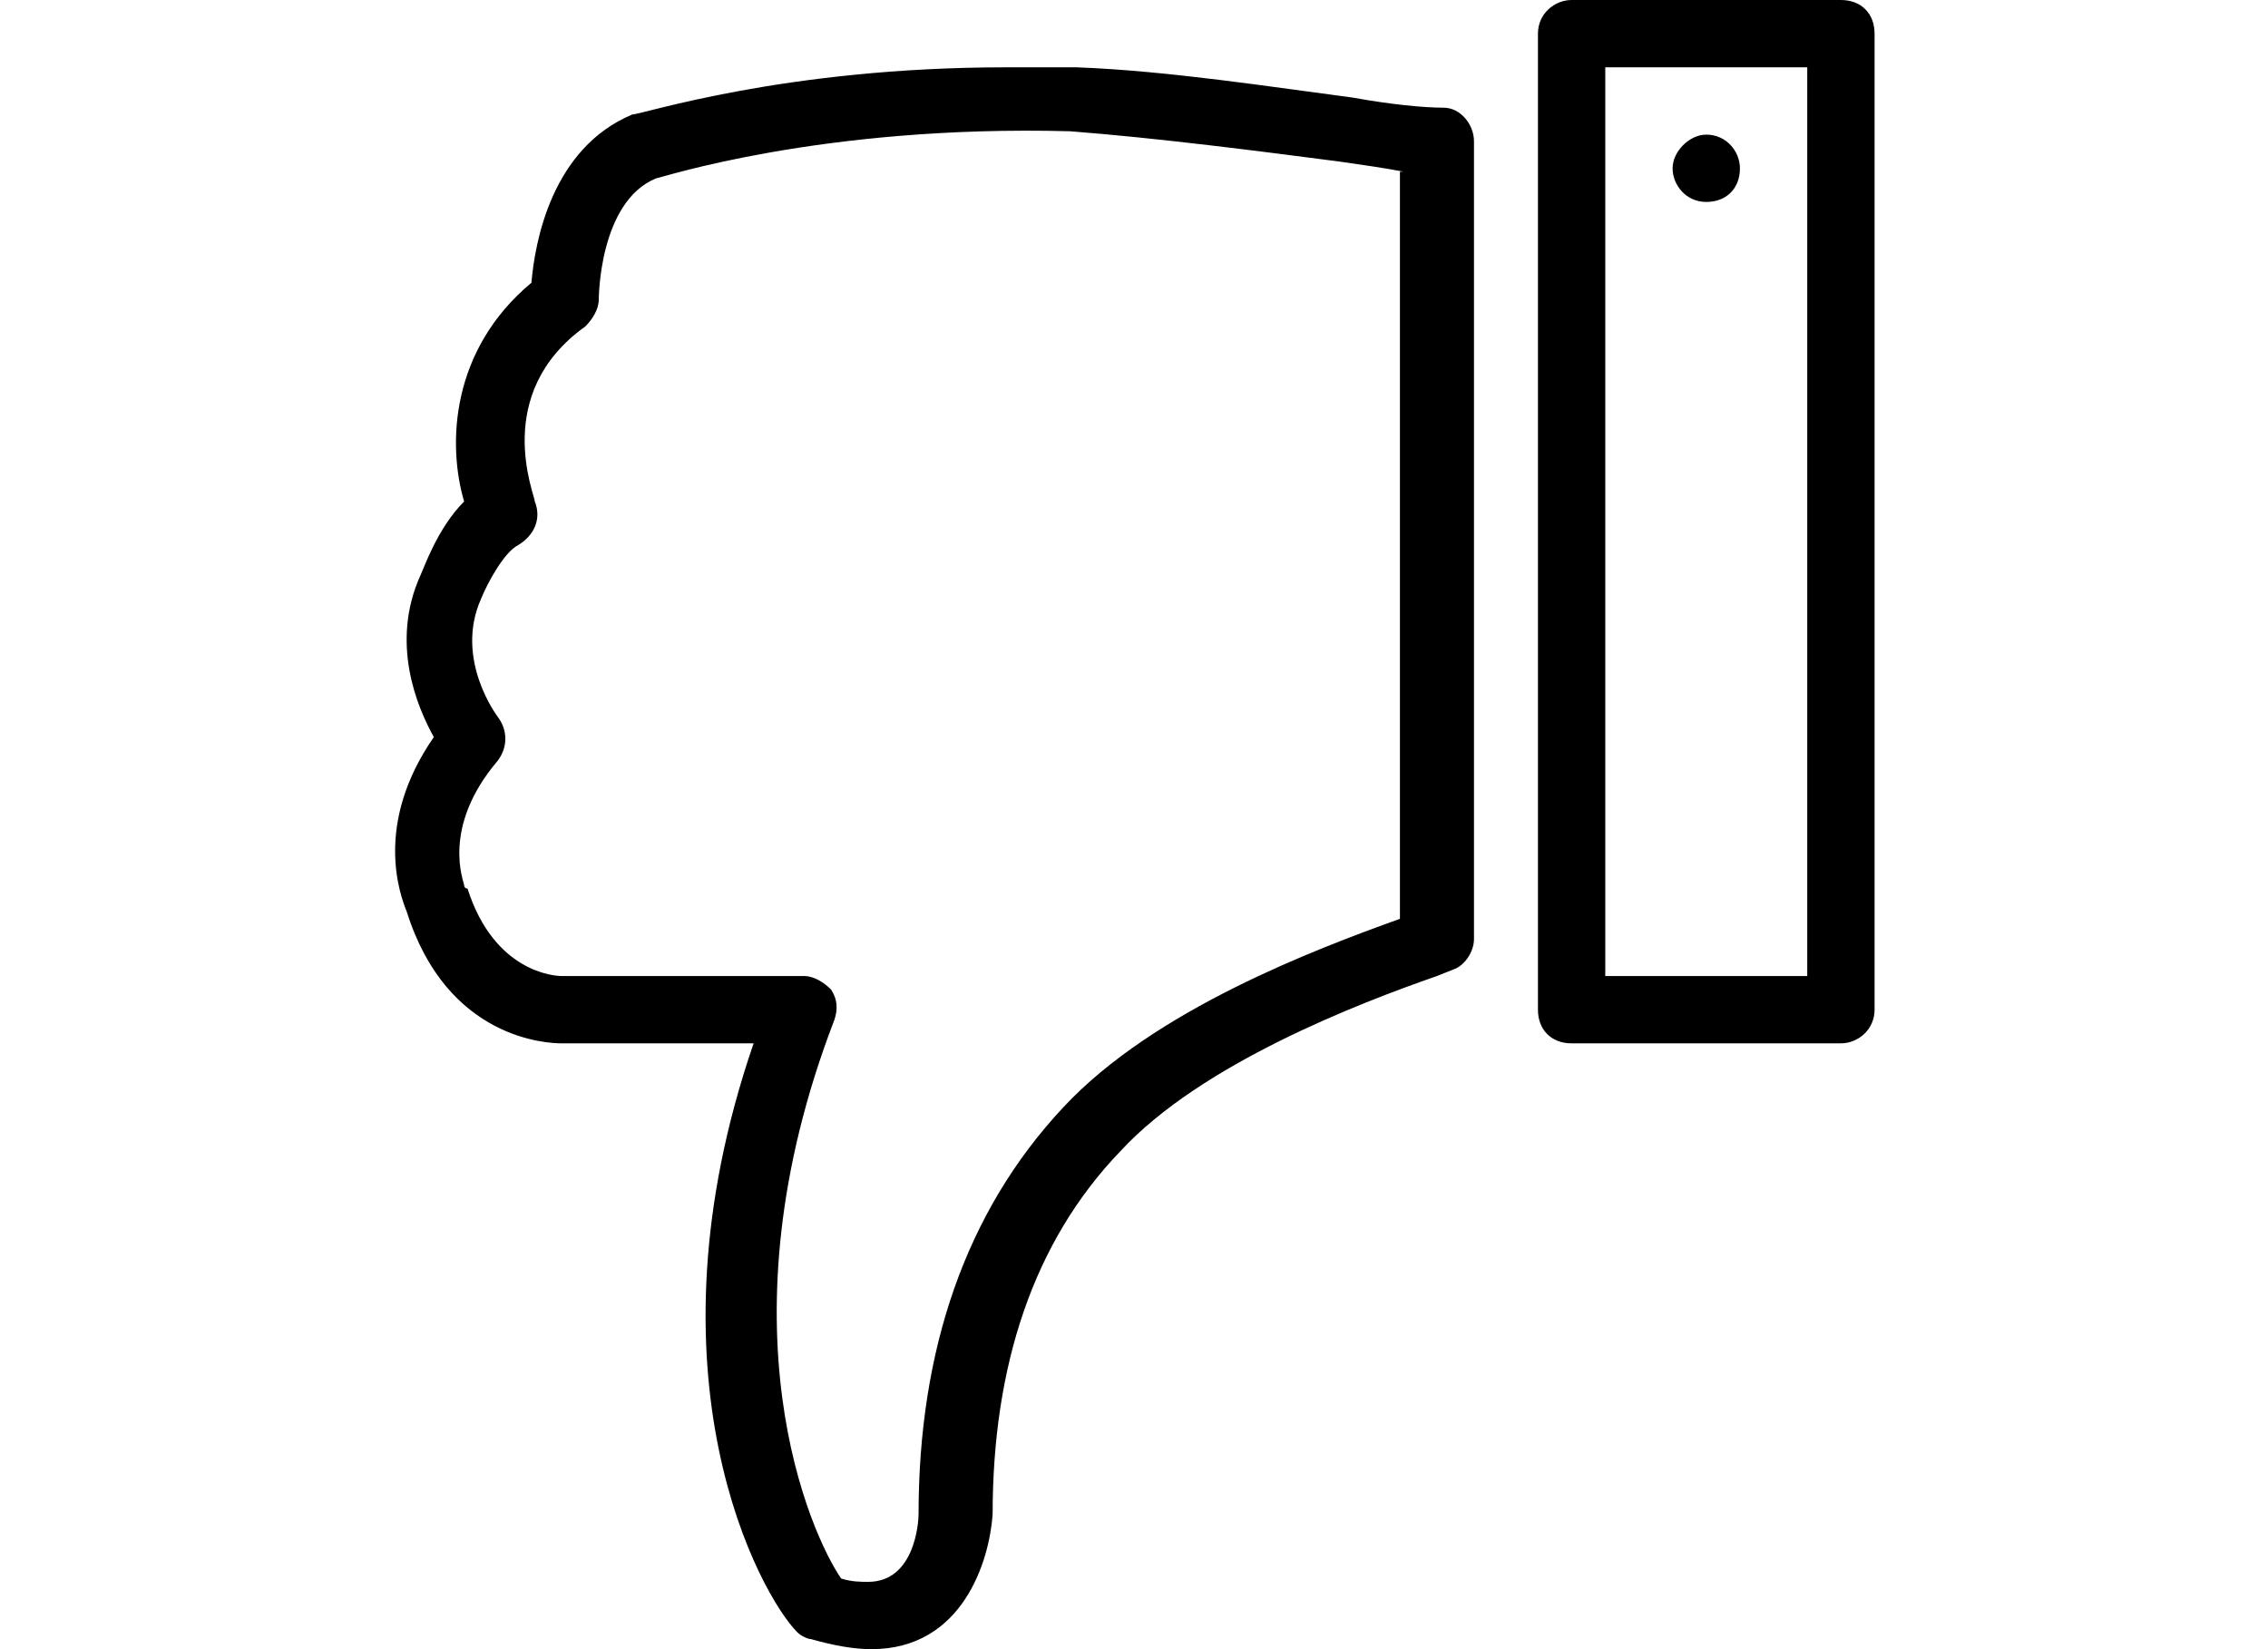 <?xml version="1.0" ?><!DOCTYPE svg  PUBLIC '-//W3C//DTD SVG 1.1//EN'  'http://www.w3.org/Graphics/SVG/1.1/DTD/svg11.dtd'><svg height="32px" id="Layer_1" style="enable-background:new 0 0 44 49;" version="1.1" viewBox="0 0 44 49" width="44px" xml:space="preserve" xmlns="http://www.w3.org/2000/svg" xmlns:xlink="http://www.w3.org/1999/xlink"><path d="M35,0H43c0.6,0,1,0.4,1,1v29c0,0.6-0.5,1-1,1H35c-0.6,0-1-0.4-1-1V1C34,0.4,34.5,0,35,0z M42,2h-6v27h6V2z M18.2,2  C18.2,2,18.2,2,18.2,2c0.7,0,1.4,0,2.1,0c2.7,0.1,5.9,0.6,8.2,0.9c1.1,0.2,2.1,0.3,2.7,0.3c0.5,0,0.9,0.5,0.9,1v23.7  c0,0.4-0.3,0.8-0.6,0.9l-0.5,0.2c-2.3,0.8-7,2.6-9.4,5.2c-2.6,2.7-3.8,6.4-3.8,10.8c-0.1,1.4-0.9,4-3.6,4c-0.5,0-1.1-0.1-1.8-0.3  c-0.1,0-0.3-0.1-0.4-0.2c-1.1-1.1-4.7-7.6-1.3-17.5H5c0,0,0,0,0,0c-0.4,0-3.4-0.1-4.6-3.9c-0.2-0.5-1-2.6,0.8-5.2  c-0.5-0.9-1.3-2.8-0.4-4.8c0.1-0.2,0.5-1.4,1.3-2.2c-0.5-1.7-0.4-4.5,2-6.5c0.1-1.2,0.6-4,3-5C7.4,3.4,11.6,2,18.2,2z M30,5.1  c-0.5-0.1-1.2-0.2-1.9-0.3c-2.3-0.3-5.4-0.7-8-0.9C12.7,3.7,7.9,5.3,7.8,5.3C6.1,6,6.1,8.9,6.1,8.9c0,0.3-0.2,0.6-0.4,0.8  c-2.8,2-1.5,5-1.5,5.2c0.2,0.5,0,1-0.5,1.3c-0.4,0.2-0.9,1.1-1.1,1.6c-0.8,1.8,0.5,3.5,0.5,3.5c0.3,0.4,0.3,0.9,0,1.3  c-1.7,2-1,3.6-1,3.7c0,0,0,0.1,0.1,0.1C3,28.9,4.8,29,5,29h7.2c0.3,0,0.6,0.2,0.8,0.4c0.2,0.3,0.2,0.6,0.1,0.9  c-3.5,9.1-0.7,15.3,0.2,16.6c0.3,0.1,0.6,0.1,0.8,0.1c1.4,0,1.5-1.8,1.5-2c0-4.9,1.4-9,4.3-12.1c2.7-2.9,7.5-4.7,10-5.6V5.1z M39,4  c0.6,0,1,0.5,1,1c0,0.6-0.4,1-1,1s-1-0.5-1-1C38,4.5,38.5,4,39,4z"/></svg>